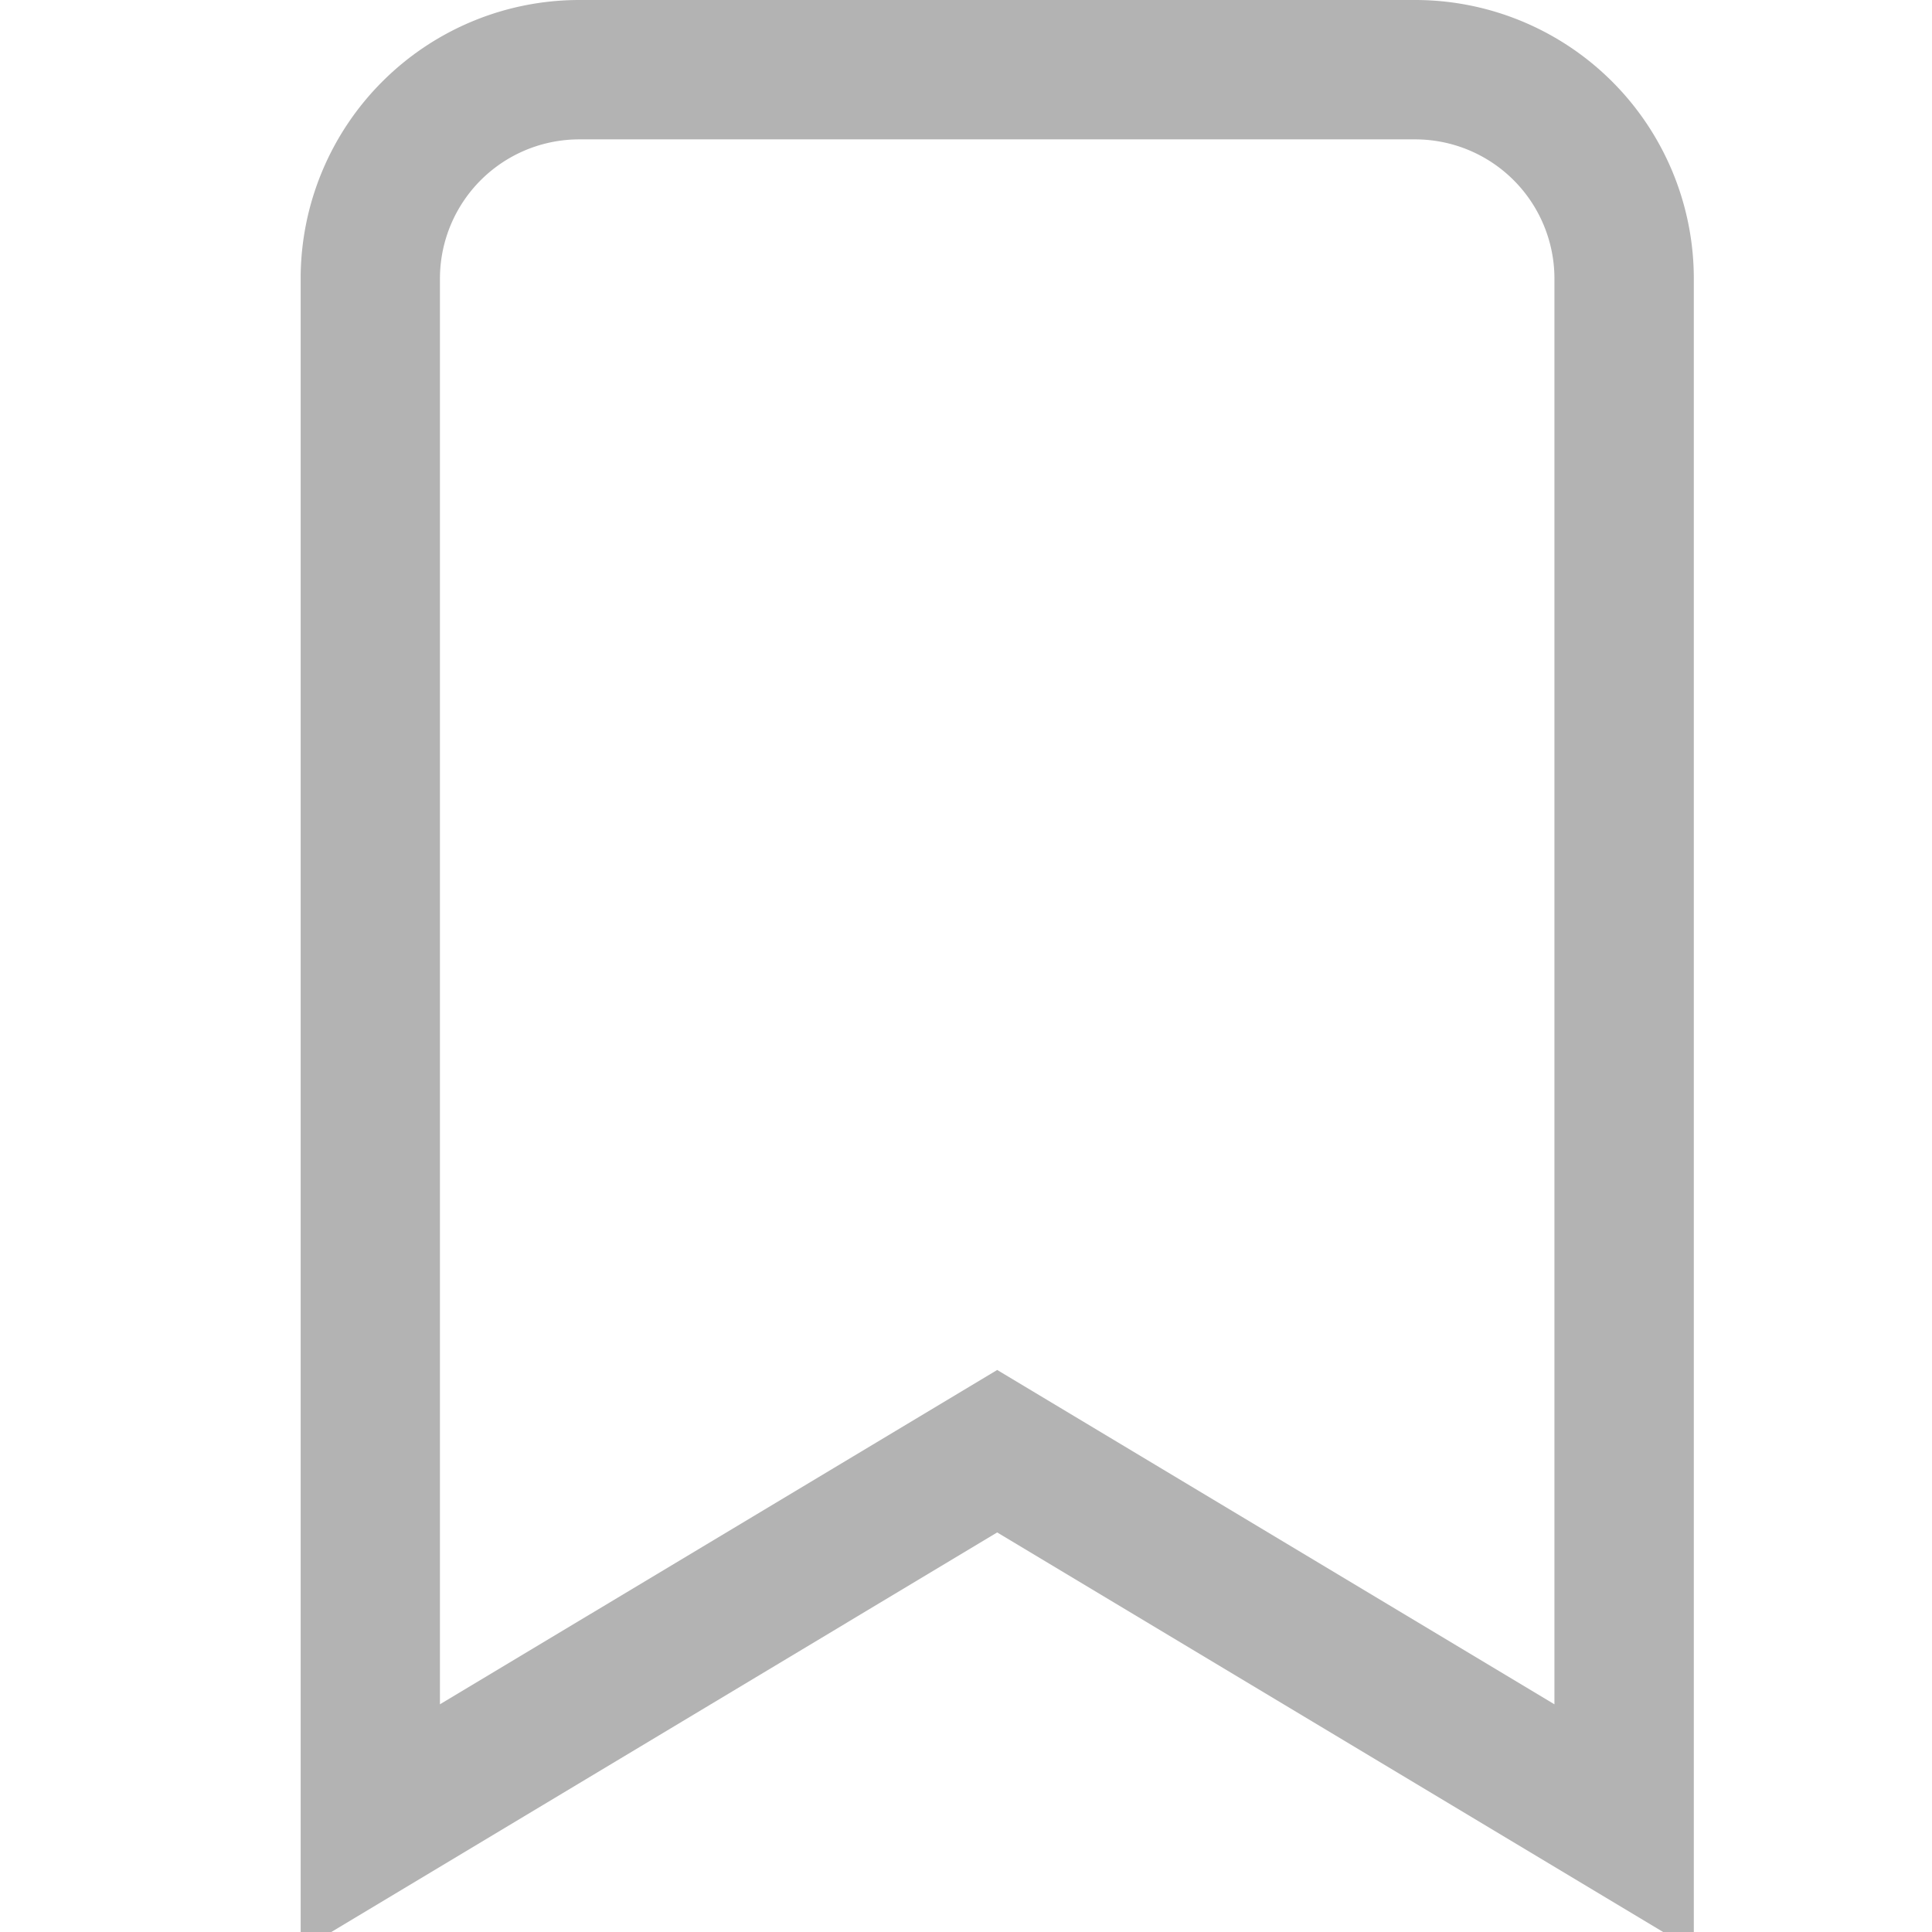 <svg xmlns="http://www.w3.org/2000/svg" xmlns:xlink="http://www.w3.org/1999/xlink" width="21" height="21" viewBox="0 0 21 21">
  <defs>
    <clipPath id="clip-path">
      <rect id="Rectangle_134" data-name="Rectangle 134" width="21" height="21" transform="translate(-0.24)" fill="#b3b3b3" stroke="#707070" stroke-width="1"/>
    </clipPath>
  </defs>
  <g id="Groupe_921" data-name="Groupe 921" transform="translate(-1280 -829)">
    <g id="Groupe_de_masques_73" data-name="Groupe de masques 73" transform="translate(1280.239 829)" clip-path="url(#clip-path)">
      <g id="__TEMP__SVG__" transform="translate(3.029 0)">
        <path id="Tracé_184" data-name="Tracé 184" d="M15.071,19.157,22.643,23.7V5.529A3.029,3.029,0,0,0,19.614,2.5H10.529A3.029,3.029,0,0,0,7.5,5.529V23.7ZM9.014,21.025l6.057-3.634,6.057,3.634V5.529a1.514,1.514,0,0,0-1.514-1.514H10.529A1.514,1.514,0,0,0,9.014,5.529Z" transform="translate(-7.5 -2.5)" fill="#b3b3b3" fill-rule="evenodd"/>
      </g>
    </g>
  </g>
</svg>
